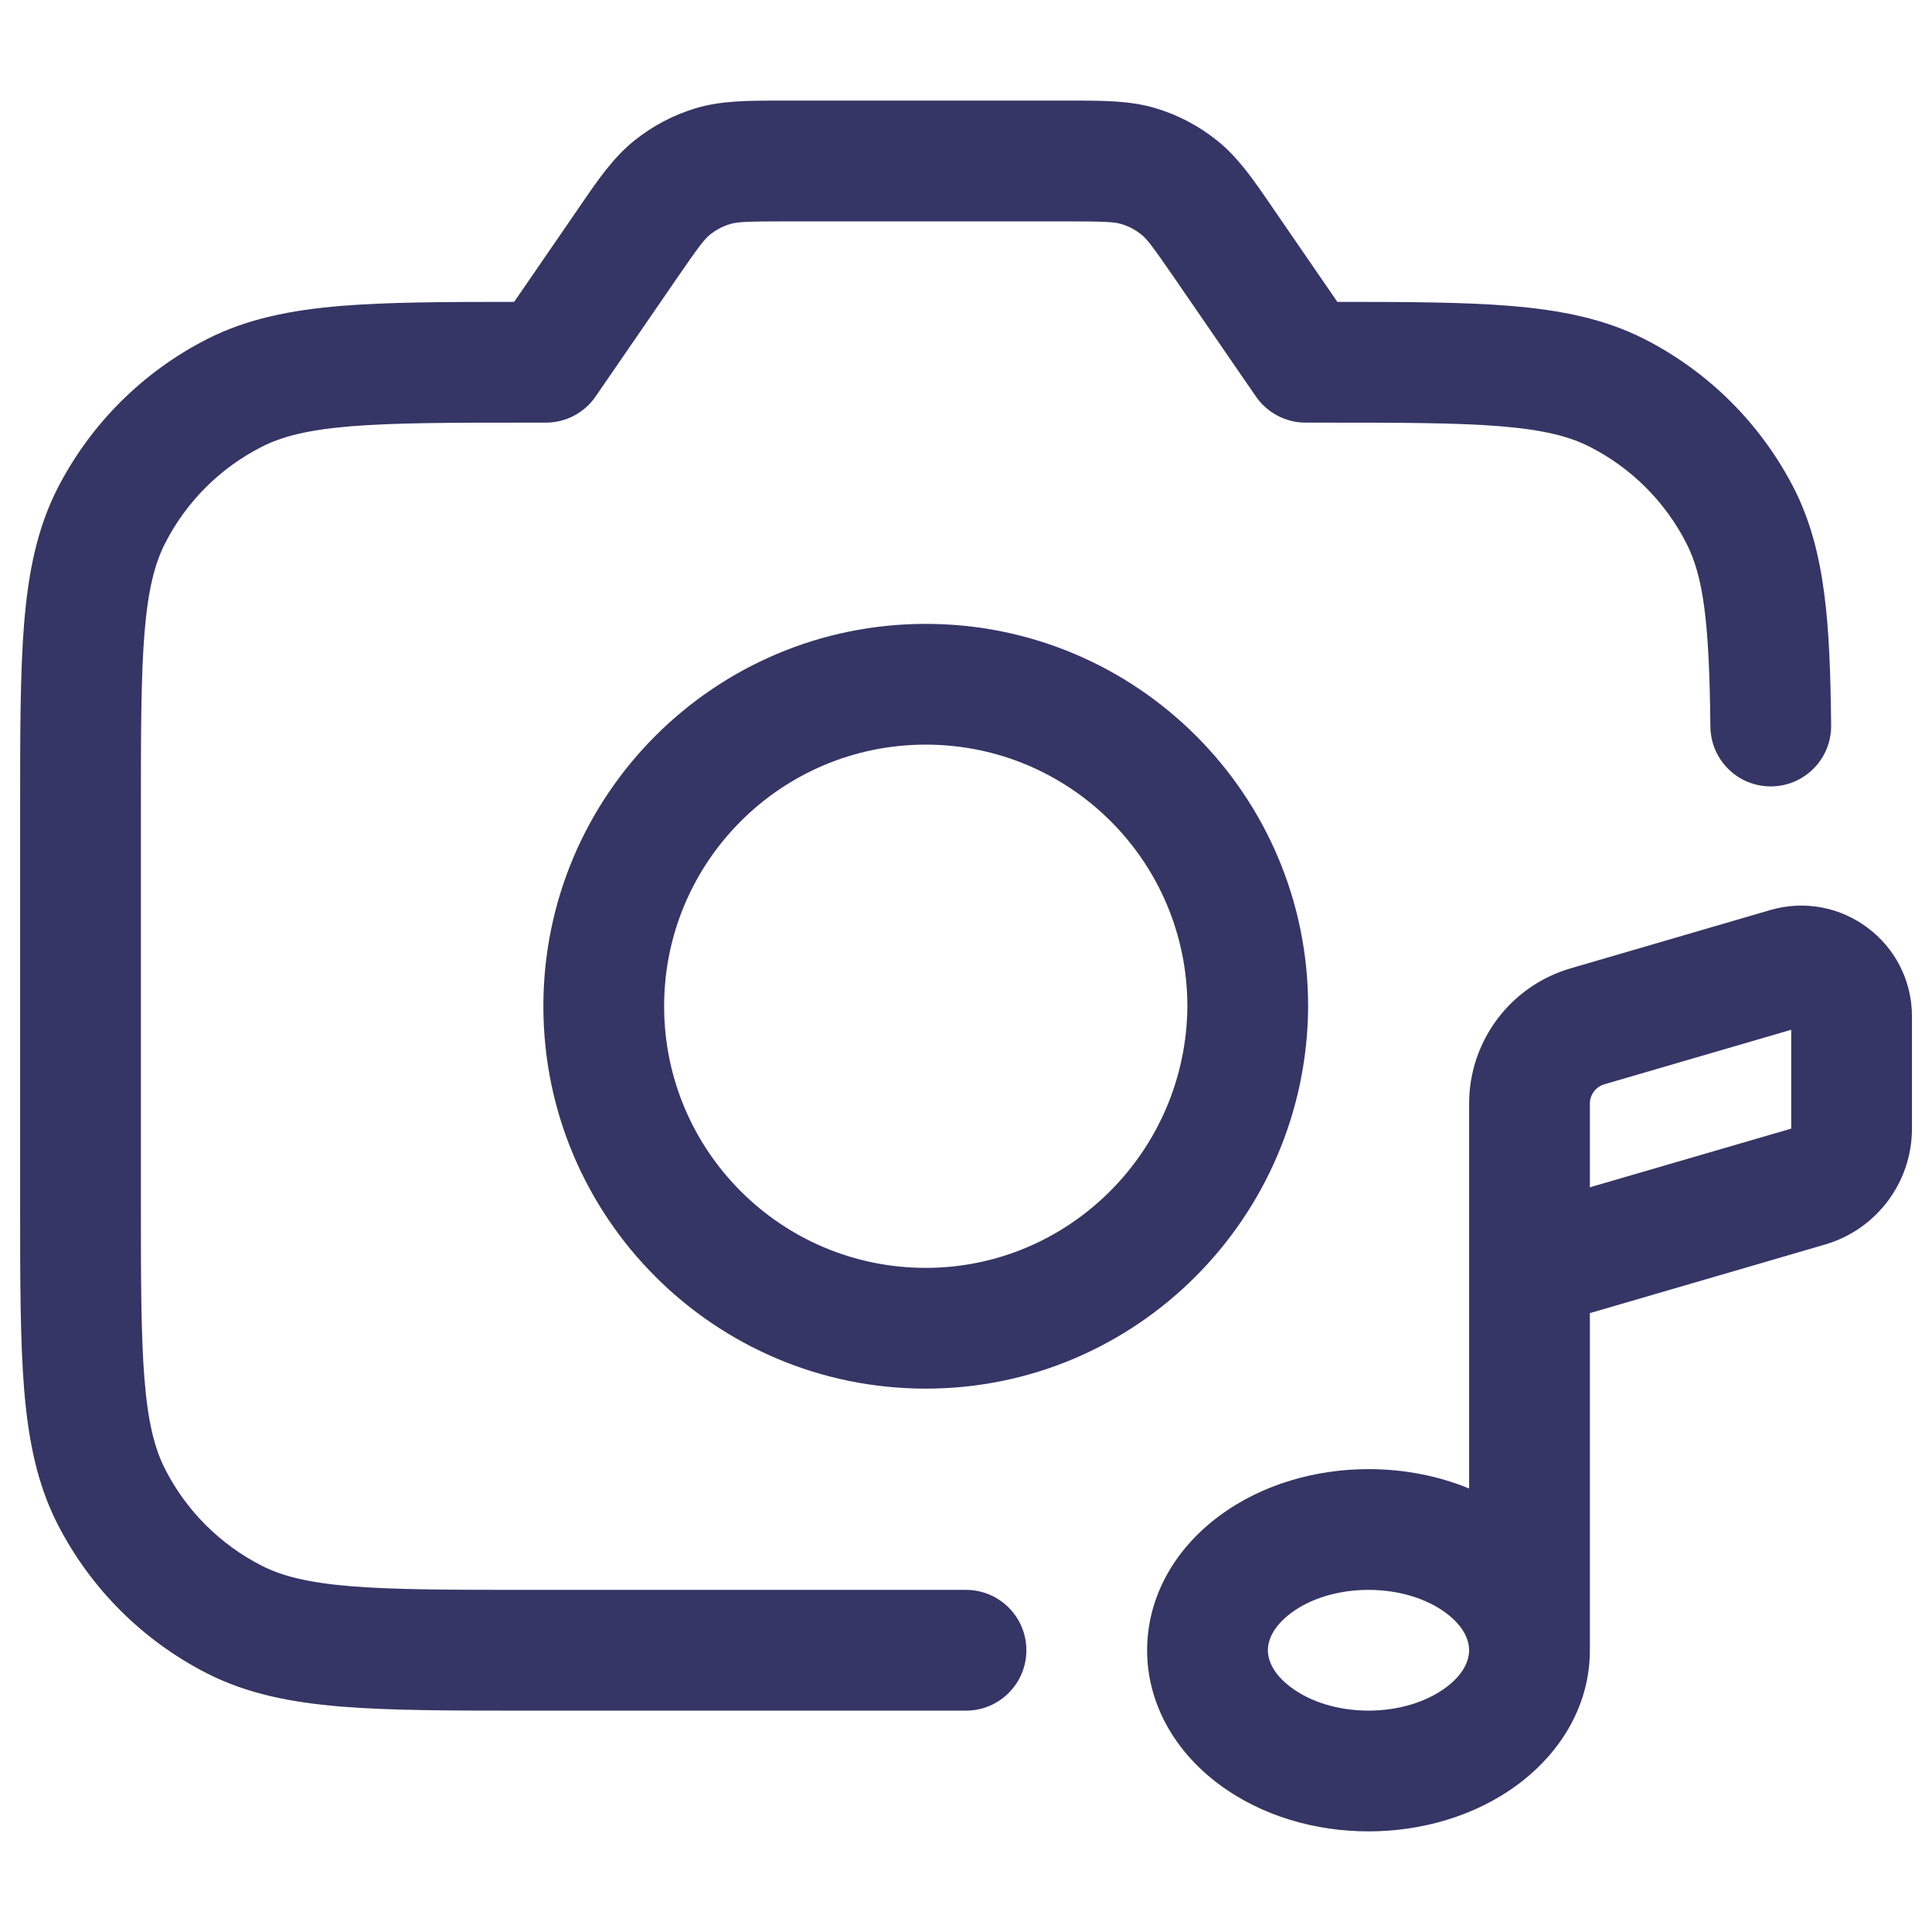 <svg width="24" height="24" viewBox="0 0 24 24" fill="none" xmlns="http://www.w3.org/2000/svg">
<path d="M13.317 1.25H9.683C9.3 1.25 8.963 1.249 8.644 1.344C8.365 1.428 8.105 1.565 7.878 1.748C7.619 1.956 7.428 2.234 7.212 2.55L6.387 3.75C5.518 3.75 4.815 3.753 4.24 3.8C3.61 3.852 3.068 3.96 2.571 4.213C1.771 4.621 1.121 5.271 0.713 6.07C0.46 6.568 0.352 7.11 0.3 7.74C0.25 8.354 0.25 9.115 0.25 10.067V14.933C0.25 15.885 0.25 16.645 0.3 17.26C0.352 17.89 0.46 18.432 0.713 18.929C1.121 19.729 1.771 20.379 2.571 20.787C3.068 21.04 3.61 21.148 4.24 21.2C4.854 21.25 5.615 21.25 6.567 21.25H12C12.414 21.25 12.75 20.914 12.75 20.5C12.75 20.086 12.414 19.75 12 19.75H6.6C5.608 19.75 4.908 19.749 4.362 19.705C3.825 19.661 3.503 19.578 3.252 19.45C2.734 19.186 2.313 18.766 2.05 18.248C1.922 17.997 1.839 17.675 1.795 17.138C1.751 16.592 1.75 15.892 1.75 14.9V10.1C1.75 9.107 1.751 8.408 1.795 7.862C1.839 7.325 1.922 7.002 2.05 6.751C2.313 6.234 2.734 5.813 3.252 5.55C3.503 5.422 3.825 5.339 4.362 5.295C4.908 5.251 5.608 5.25 6.6 5.25H6.781C7.028 5.25 7.26 5.128 7.399 4.925L8.403 3.465C8.69 3.047 8.753 2.969 8.819 2.916C8.894 2.855 8.981 2.809 9.074 2.782C9.155 2.758 9.255 2.75 9.762 2.75H13.238C13.745 2.75 13.845 2.758 13.926 2.782C14.019 2.809 14.106 2.855 14.181 2.916C14.247 2.969 14.309 3.047 14.597 3.465L15.601 4.925C15.741 5.128 15.972 5.25 16.219 5.25H16.4C17.392 5.25 18.092 5.251 18.638 5.295C19.175 5.339 19.497 5.422 19.748 5.55C20.266 5.813 20.687 6.234 20.95 6.751C21.162 7.168 21.234 7.735 21.247 9.026C21.251 9.441 21.59 9.773 22.004 9.769C22.418 9.765 22.751 9.426 22.747 9.012C22.734 7.766 22.682 6.847 22.287 6.07C21.879 5.271 21.229 4.621 20.43 4.213C19.932 3.96 19.39 3.852 18.76 3.8C18.185 3.753 17.482 3.75 16.613 3.75L15.788 2.55C15.572 2.234 15.381 1.956 15.122 1.748C14.895 1.565 14.635 1.428 14.355 1.344C14.037 1.249 13.7 1.25 13.317 1.25Z" fill="#353566"/>
<path fill-rule="evenodd" clip-rule="evenodd" d="M14.25 20.5C14.25 19.845 14.586 19.251 15.136 18.839C15.678 18.433 16.355 18.25 17 18.25C17.419 18.25 17.851 18.326 18.25 18.491V13.709C18.25 12.931 18.764 12.247 19.511 12.029L21.991 11.305C22.871 11.049 23.751 11.709 23.751 12.626V14.02C23.751 14.687 23.311 15.273 22.671 15.46L19.75 16.312V20.5L19.75 20.504C19.749 21.157 19.413 21.749 18.865 22.16C18.323 22.567 17.645 22.75 17 22.75C16.355 22.75 15.678 22.567 15.136 22.16C14.586 21.748 14.25 21.154 14.25 20.5ZM16.036 20.039C16.275 19.859 16.622 19.75 17 19.75C17.379 19.75 17.725 19.859 17.965 20.039C18.196 20.212 18.25 20.387 18.25 20.5C18.25 20.613 18.196 20.787 17.965 20.96C17.725 21.14 17.379 21.25 17 21.25C16.622 21.25 16.275 21.14 16.036 20.96C15.805 20.787 15.75 20.613 15.75 20.5C15.75 20.387 15.805 20.212 16.036 20.039ZM22.251 12.792L19.931 13.469C19.824 13.5 19.75 13.598 19.75 13.709V14.749L22.251 14.02L22.251 12.792Z" fill="#353566"/>
<path fill-rule="evenodd" clip-rule="evenodd" d="M16.25 12.516L16.25 12.514L16.25 12.5C16.25 9.877 14.123 7.75 11.5 7.75C8.877 7.75 6.75 9.877 6.75 12.5C6.75 15.123 8.877 17.25 11.5 17.25C14.116 17.25 16.23 15.123 16.25 12.516ZM14.75 12.504L14.75 12.497C14.748 10.703 13.294 9.25 11.5 9.25C9.705 9.25 8.25 10.705 8.25 12.5C8.25 14.295 9.705 15.75 11.5 15.75C13.282 15.75 14.736 14.297 14.75 12.504Z" fill="#353566"/>
</svg>

